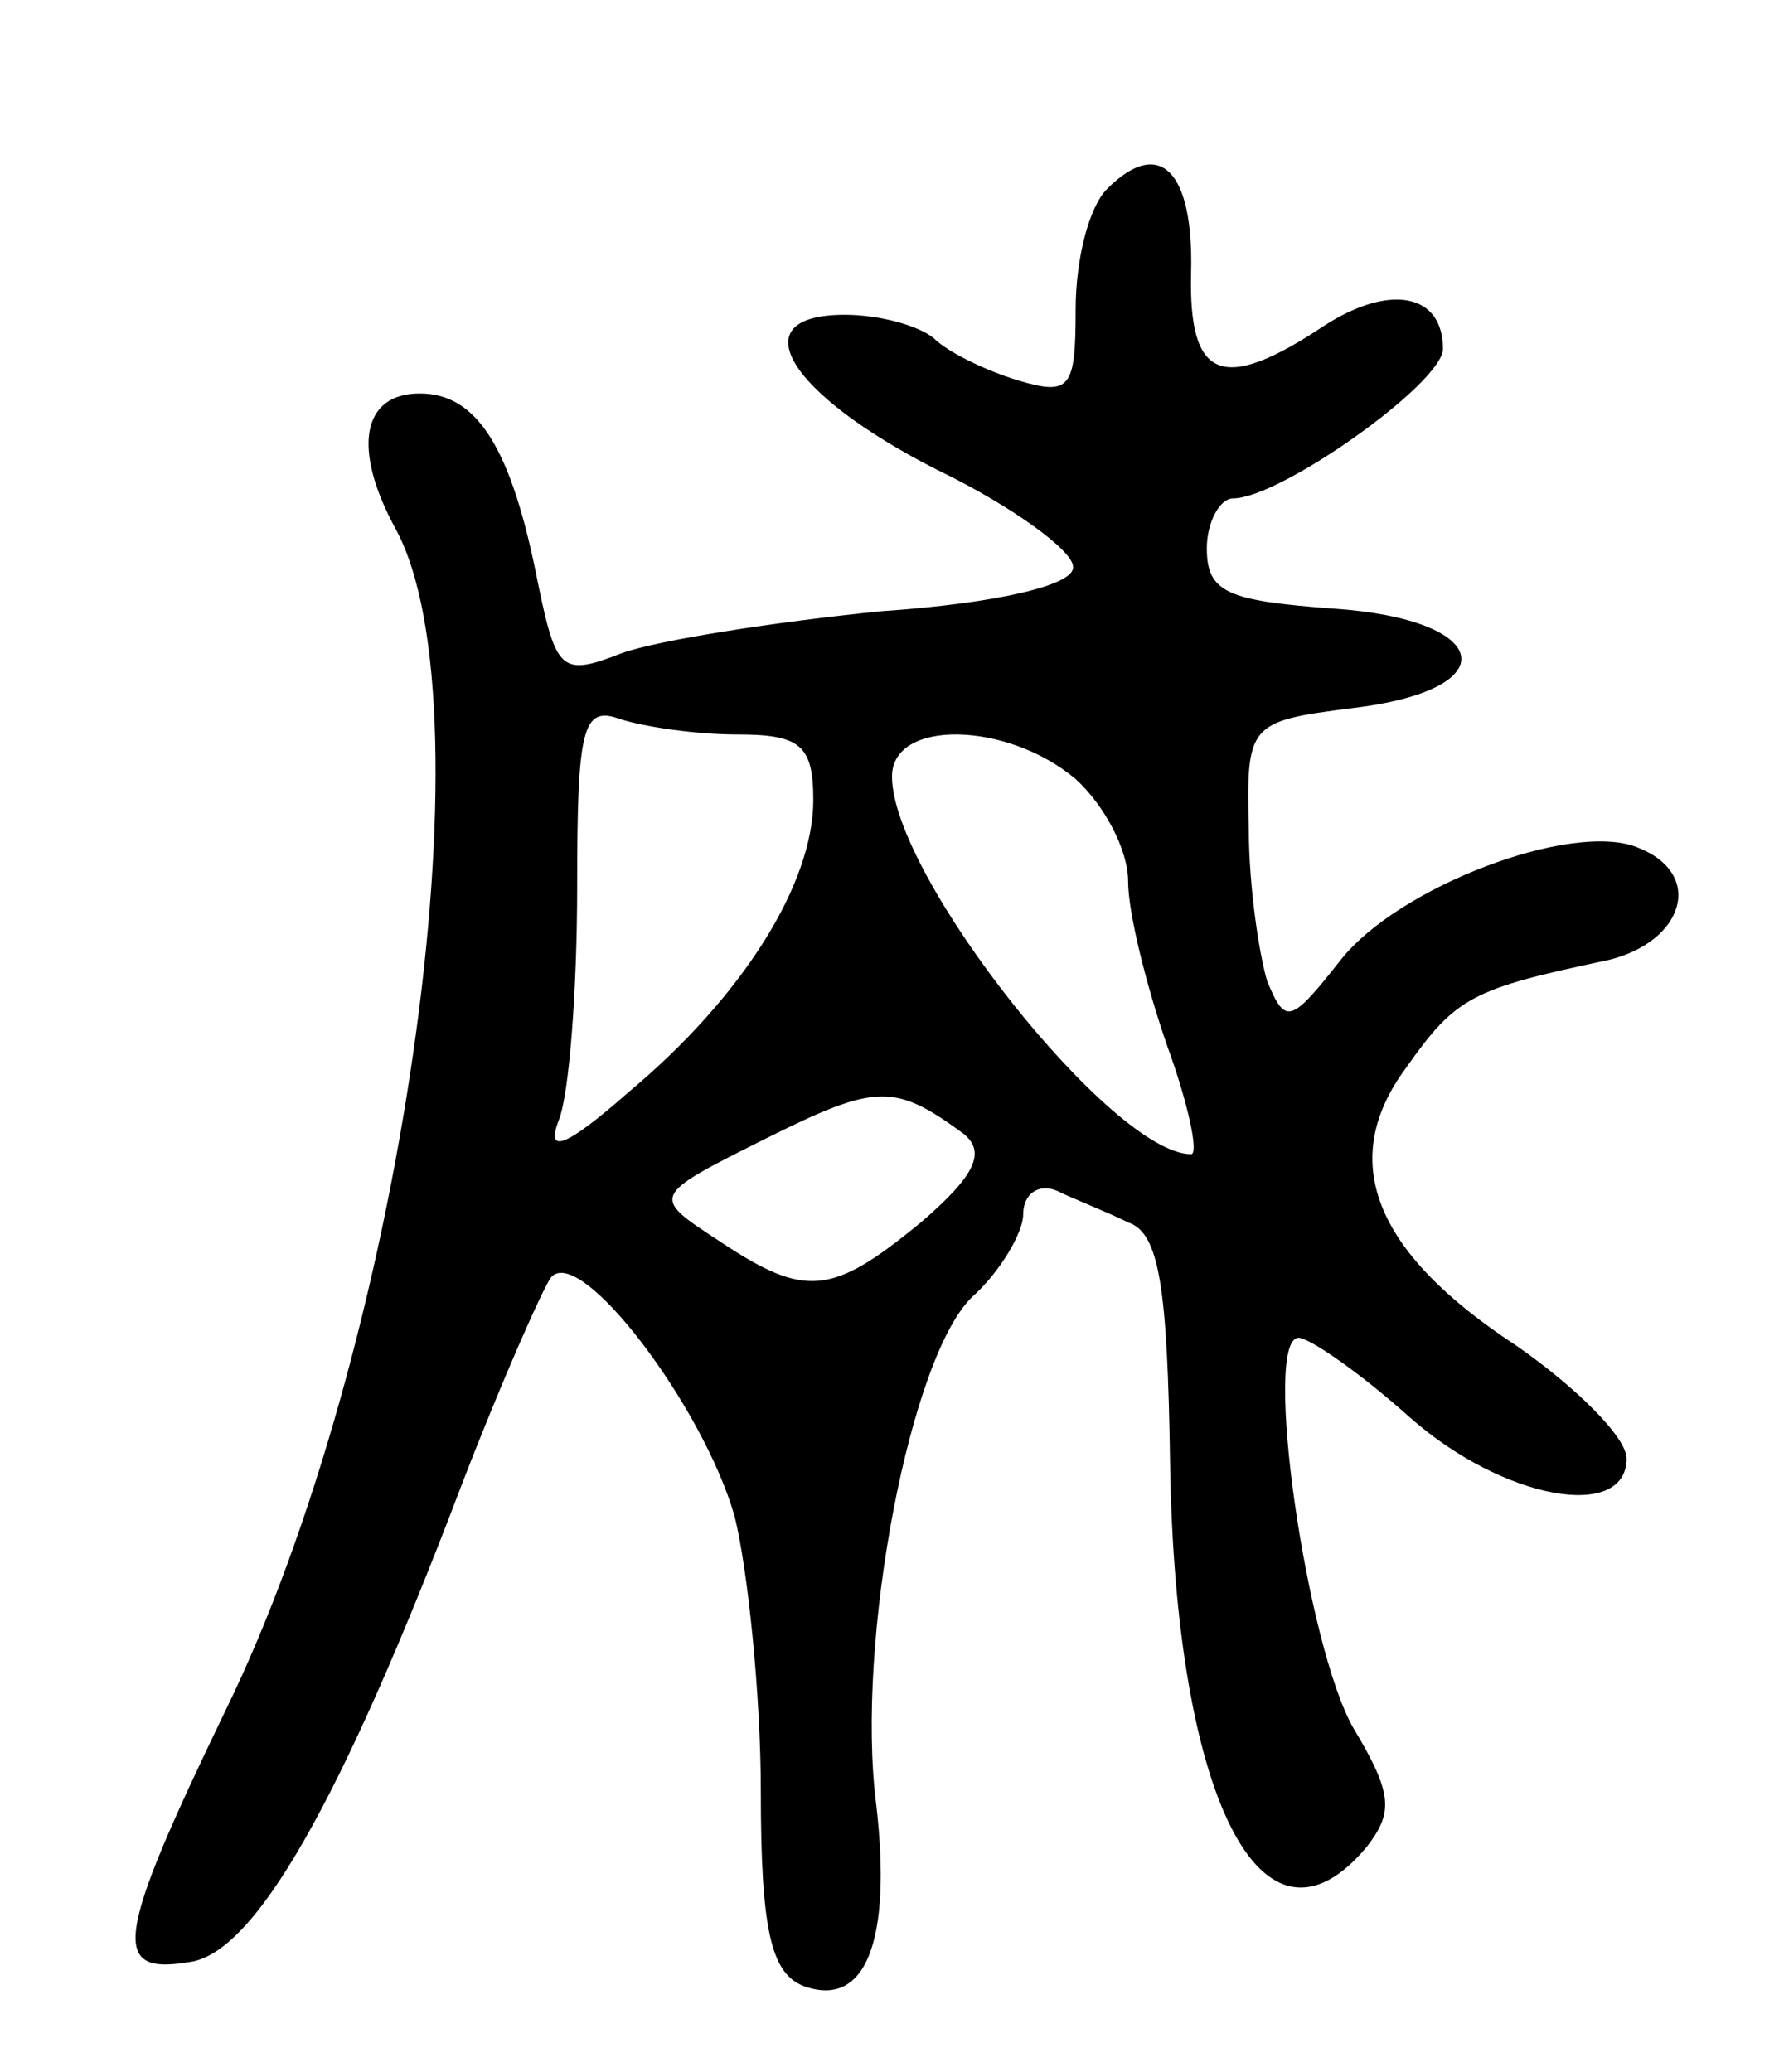 <svg version="1.0" xmlns="http://www.w3.org/2000/svg"
 width="68pt" height="79pt" viewBox="0 0 68 79"
 preserveAspectRatio="xMidYMid meet">
<g transform="translate(0,79) scale(0.1,-0.1)"
fill="#000000" stroke="none">
<path d="M422 718 c-7 -7 -12 -27 -12 -46 0 -30 -2 -33 -22 -27 -13 4 -27 11
-32 16 -6 5 -21 9 -34 9 -40 0 -22 -30 35 -59 29 -14 52 -31 52 -37 1 -7 -29
-14 -73 -17 -40 -4 -85 -11 -99 -16 -23 -9 -25 -7 -32 27 -10 51 -23 72 -45
72 -22 0 -26 -21 -9 -52 37 -69 2 -313 -65 -450 -42 -87 -44 -101 -14 -96 25
3 58 61 104 182 15 39 31 75 34 79 11 13 58 -49 70 -91 5 -20 10 -68 10 -105
0 -53 4 -69 16 -74 24 -9 34 17 28 69 -8 62 13 172 37 194 10 9 19 24 19 31 0
8 6 12 13 9 6 -3 19 -8 27 -12 12 -4 15 -25 16 -92 2 -127 35 -194 75 -146 10
13 10 20 -5 45 -18 31 -35 149 -21 149 4 0 23 -13 42 -30 36 -32 83 -40 83
-16 0 8 -19 27 -42 43 -55 36 -68 71 -42 106 19 27 25 30 77 41 29 7 37 33 11
43 -25 10 -91 -15 -113 -43 -19 -24 -21 -25 -28 -8 -3 10 -7 36 -7 58 -1 40 0
41 39 46 60 7 54 34 -7 38 -40 3 -48 6 -48 23 0 10 5 19 10 19 18 0 80 44 80
57 0 21 -20 25 -45 9 -39 -26 -52 -21 -51 20 1 39 -12 52 -32 32z m-141 -208
c24 0 29 -4 29 -25 0 -32 -27 -75 -70 -111 -25 -22 -32 -24 -27 -11 4 10 7 50
7 89 0 60 2 69 16 64 9 -3 29 -6 45 -6z m129 -17 c11 -10 20 -27 20 -39 0 -12
7 -40 15 -63 8 -22 12 -41 9 -41 -30 0 -114 106 -114 144 0 22 44 21 70 -1z
m-43 -135 c9 -7 5 -16 -16 -34 -34 -28 -44 -29 -77 -7 -26 17 -26 17 18 39 42
21 49 21 75 2z"/>
</g>
</svg>
